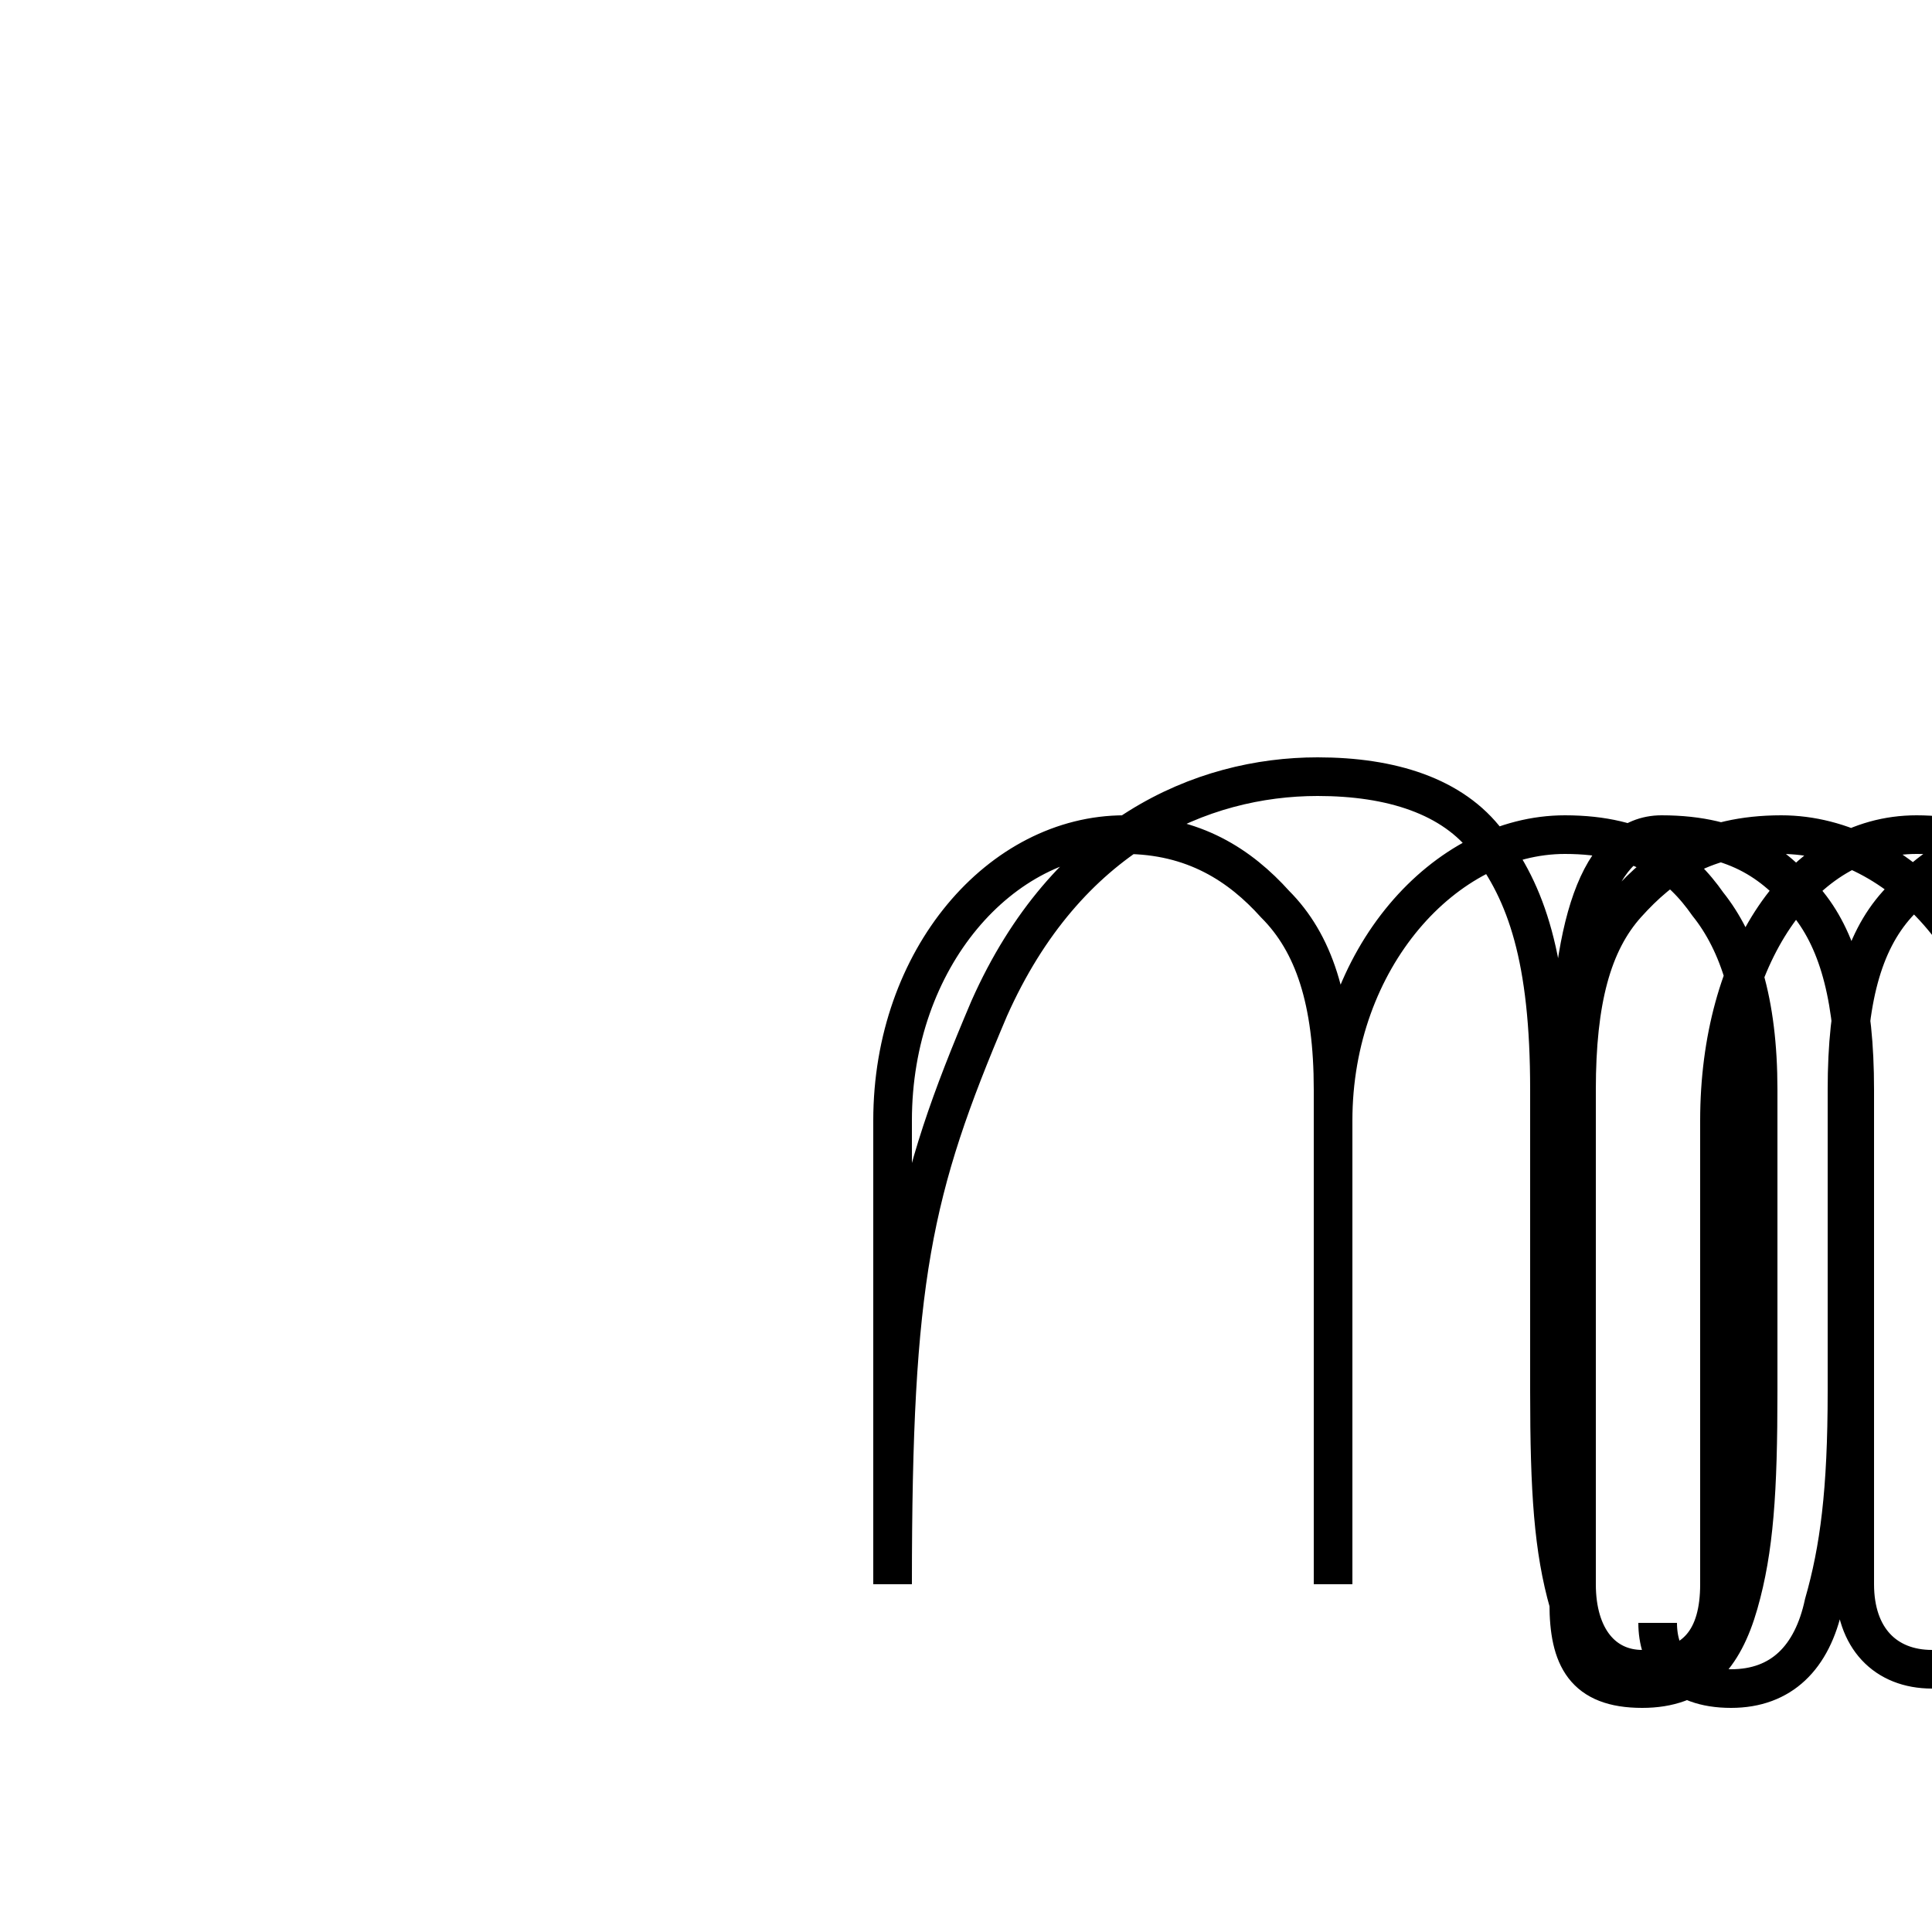 <?xml version='1.0' encoding='utf8'?>
<svg viewBox="0.0 -6.0 50.0 50.0" version="1.1" xmlns="http://www.w3.org/2000/svg">
<rect x="0.0" y="-6.0" width="50.0" height="50.0" fill="#808080" stroke="none"/>
<rect x="-1000" y="-1000" width="2000" height="2000" stroke="white" fill="white"/>
<g style="fill:white;stroke:#000000;  stroke-width:1">
<path d="M 40.6 -2.5 C 40.2 -3.9 40.1 -5.4 40.1 -8.0 L 40.1 -15.8 C 40.1 -19.2 39.5 -20.9 38.5 -22.2 C 37.6 -23.4 36.0 -23.9 34.1 -23.9 C 31.1 -23.9 27.6 -22.4 25.6 -17.9 C 23.6 -13.2 23.1 -10.9 23.1 -3.0 L 23.1 -15.0 C 23.1 -19.2 25.9 -22.4 29.1 -22.4 C 30.9 -22.4 32.1 -21.6 33.0 -20.6 C 34.0 -19.6 34.5 -18.1 34.5 -15.8 L 34.5 -3.0 L 34.5 -15.0 C 34.5 -19.2 37.4 -22.4 40.5 -22.4 C 42.5 -22.4 43.5 -21.6 44.2 -20.6 C 45.0 -19.6 45.5 -18.1 45.5 -15.8 L 45.5 -8.0 C 45.5 -5.4 45.4 -3.9 45.0 -2.5 C 44.6 -1.1 43.9 -0.3 42.5 -0.3 C 41.0 -0.3 40.6 -1.1 40.6 -2.5 L 40.6 -15.8 C 40.6 -20.1 41.4 -22.4 43.0 -22.4 C 45.0 -22.4 46.0 -21.6 46.8 -20.6 C 47.6 -19.6 48.0 -18.1 48.0 -15.8 L 48.0 -3.0 C 48.0 -1.6 48.8 -0.8 50.0 -0.8 C 51.4 -0.8 52.1 -1.6 52.1 -3.0 L 52.1 -15.0 C 52.1 -19.2 49.2 -22.4 46.1 -22.4 C 44.1 -22.4 43.0 -21.6 42.1 -20.6 C 41.2 -19.6 40.8 -18.1 40.8 -15.8 L 40.8 -3.0 C 40.8 -1.6 41.5 -0.8 42.5 -0.8 C 43.9 -0.8 44.5 -1.6 44.5 -3.0 L 44.5 -15.0 C 44.5 -19.2 46.6 -22.4 49.6 -22.4 C 51.4 -22.4 52.6 -21.6 53.5 -20.6 C 54.5 -19.6 55.0 -18.1 55.0 -15.8 L 55.0 -3.0 C 55.0 -1.6 55.8 -0.8 57.0 -0.8 C 58.4 -0.8 59.1 -1.6 59.1 -3.0 L 59.1 -15.0 C 59.1 -19.2 56.2 -22.4 53.1 -22.4 C 51.1 -22.4 50.0 -21.6 49.1 -20.6 C 48.2 -19.6 47.8 -18.1 47.8 -15.8 L 47.8 -8.0 C 47.8 -5.4 47.6 -3.9 47.2 -2.5 C 46.9 -1.1 46.1 -0.3 44.8 -0.3 C 43.4 -0.3 42.9 -1.1 42.9 -2." transform="translate(0.0 38.0)" />
</g>
</svg>